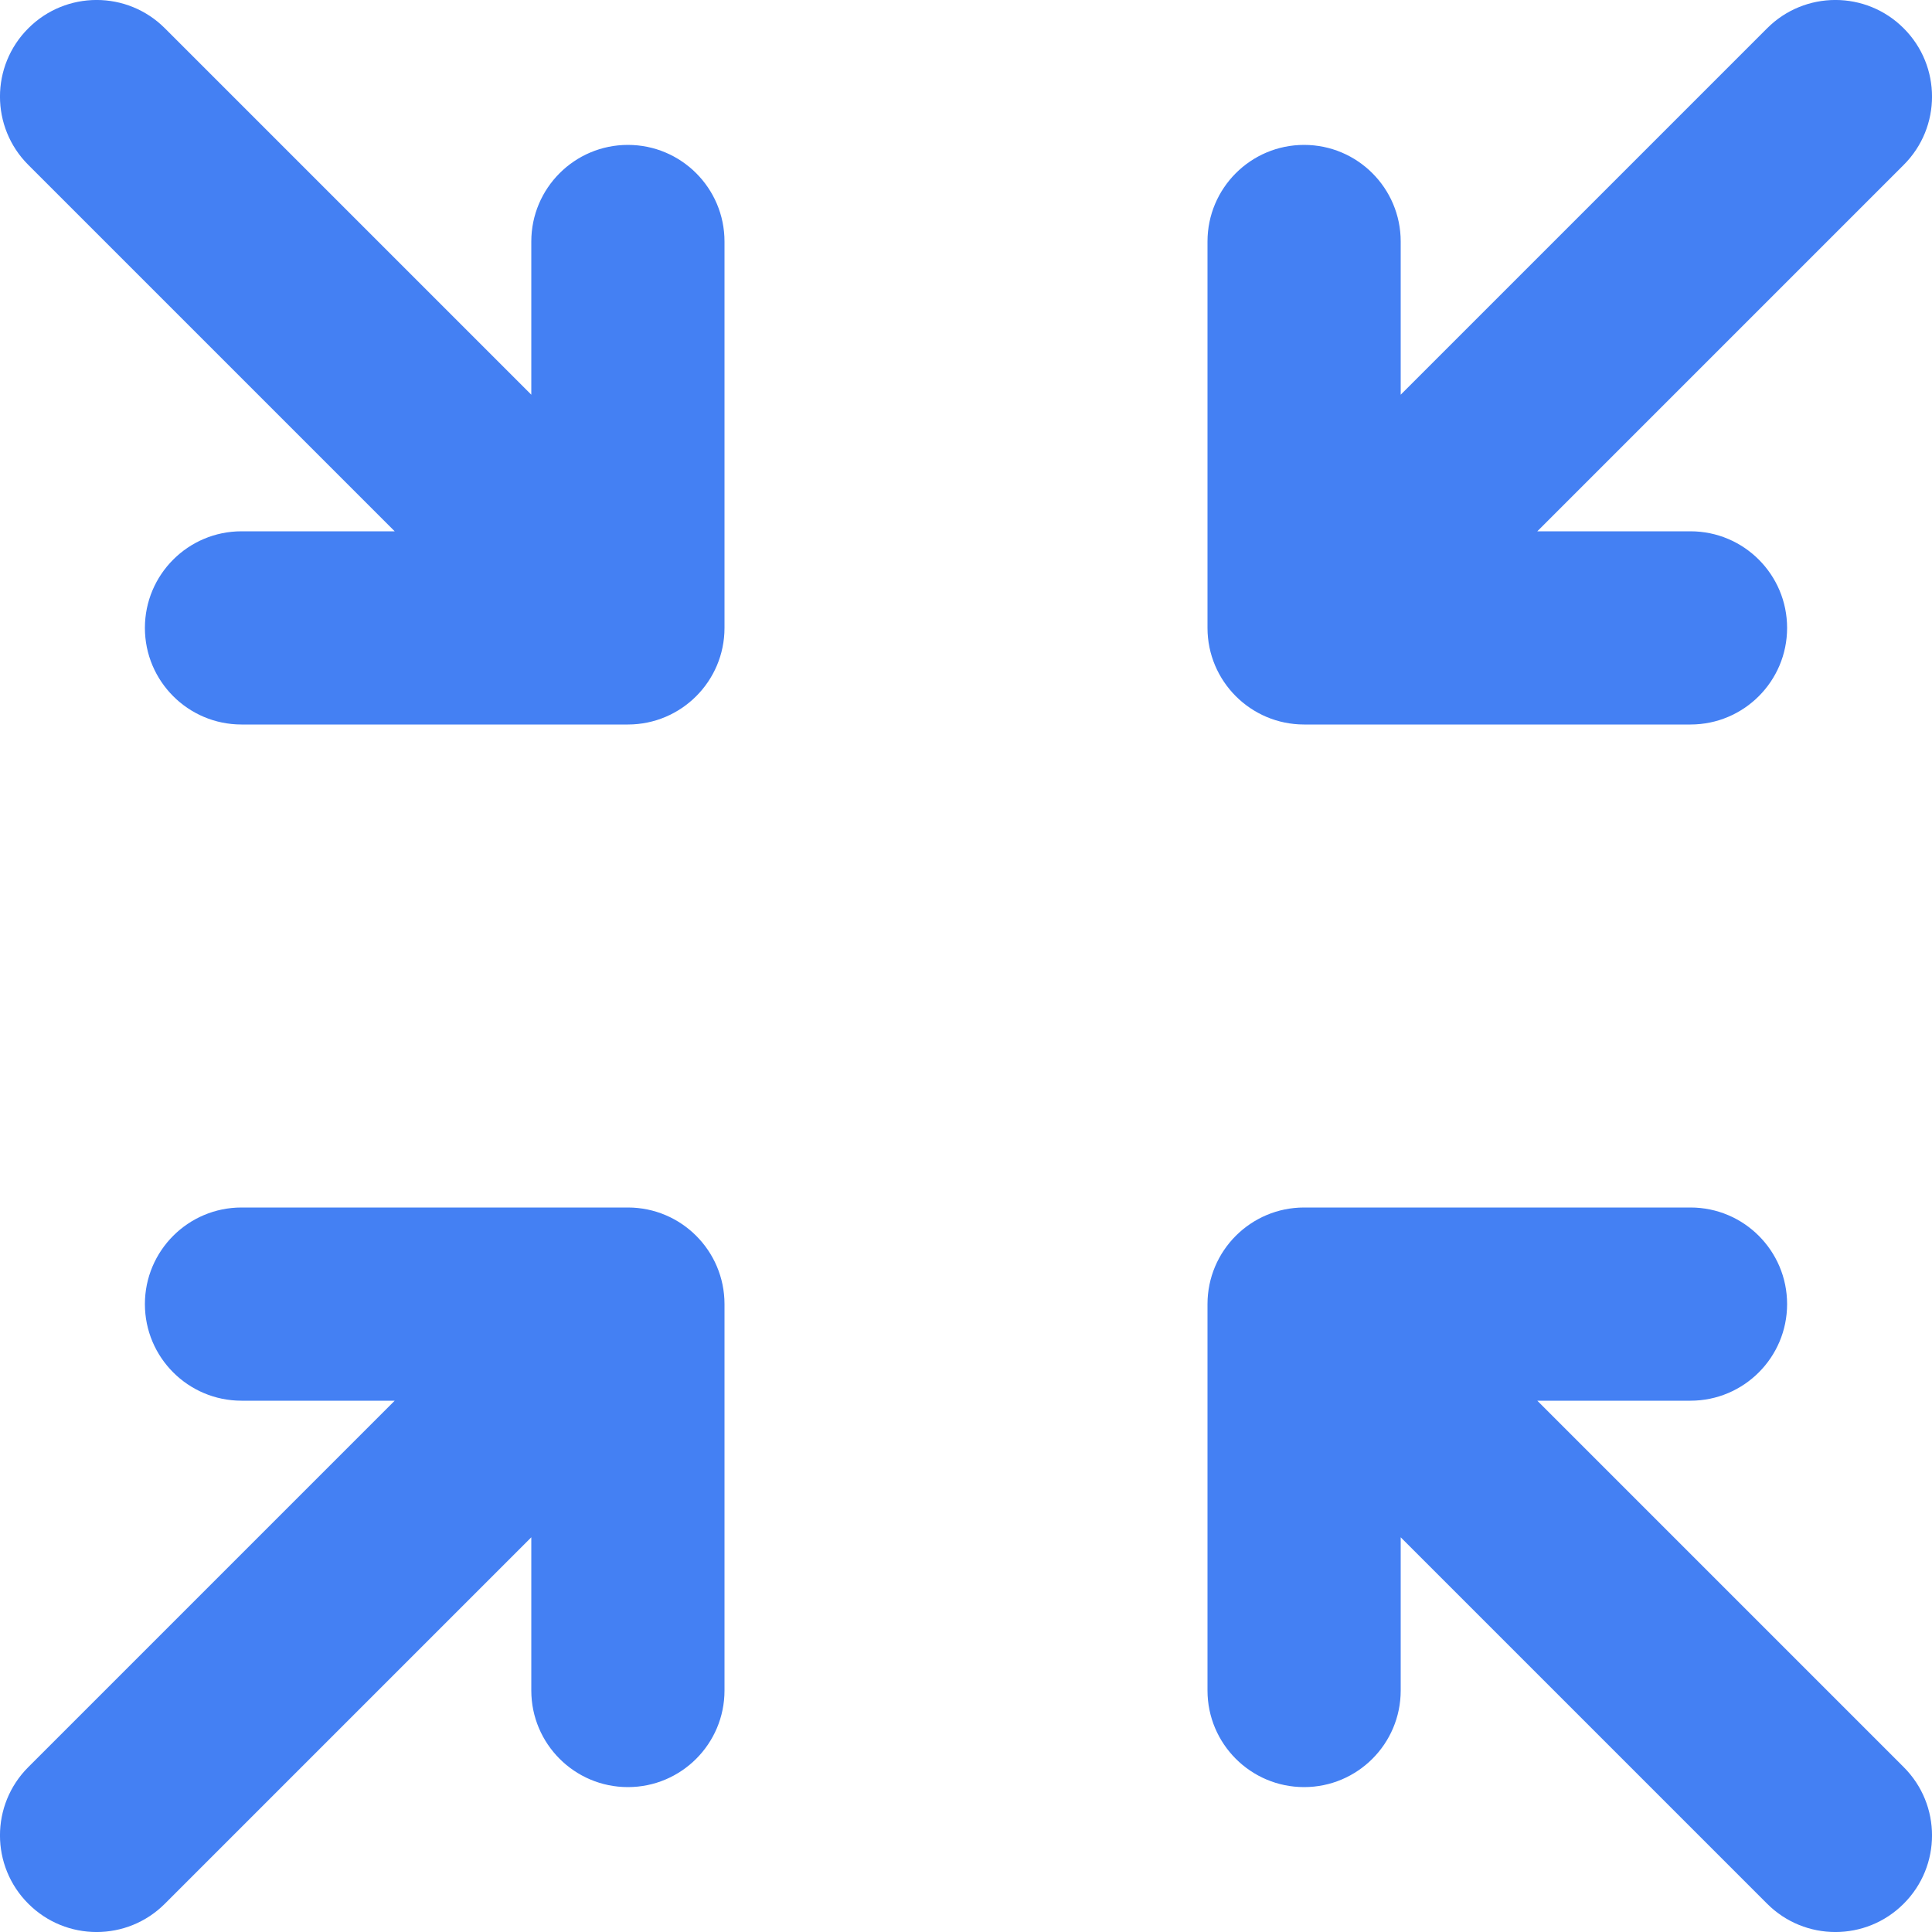<svg width="20" height="20" viewBox="0 0 20 20" fill="none" xmlns="http://www.w3.org/2000/svg">
<path d="M19.707 1.707C20.098 1.317 20.098 0.683 19.707 0.293C19.317 -0.098 18.683 -0.098 18.293 0.293L14.5 4.086V2.5C14.5 1.948 14.052 1.5 13.5 1.5C12.948 1.5 12.5 1.948 12.5 2.5V6.5C12.5 7.052 12.948 7.5 13.5 7.5H17.5C18.052 7.5 18.5 7.052 18.5 6.5C18.5 5.948 18.052 5.5 17.5 5.5H15.914L19.707 1.707Z" fill="#4480F3"/>
<path d="M2.5 12.5C1.948 12.5 1.5 12.948 1.5 13.5C1.5 14.052 1.948 14.5 2.5 14.5H4.086L0.293 18.293C-0.098 18.683 -0.098 19.317 0.293 19.707C0.683 20.098 1.317 20.098 1.707 19.707L5.5 15.914V17.5C5.5 18.052 5.948 18.5 6.5 18.5C7.052 18.5 7.5 18.052 7.5 17.5V13.5C7.5 12.948 7.052 12.5 6.5 12.5H2.5Z" fill="#4480F3"/>
<path d="M0.293 0.293C0.683 -0.098 1.317 -0.098 1.707 0.293L5.5 4.086V2.5C5.5 1.948 5.948 1.5 6.5 1.5C7.052 1.5 7.5 1.948 7.5 2.5V6.5C7.5 7.052 7.052 7.5 6.5 7.5H2.5C1.948 7.5 1.5 7.052 1.5 6.5C1.5 5.948 1.948 5.5 2.5 5.5H4.086L0.293 1.707C-0.098 1.317 -0.098 0.683 0.293 0.293Z" fill="#4480F3"/>
<path d="M17.5 12.5H13.5C12.948 12.5 12.5 12.948 12.5 13.5V17.5C12.5 18.052 12.948 18.5 13.5 18.5C14.052 18.5 14.5 18.052 14.5 17.5V15.914L18.293 19.707C18.683 20.098 19.317 20.098 19.707 19.707C20.098 19.317 20.098 18.683 19.707 18.293L15.914 14.5H17.5C18.052 14.5 18.5 14.052 18.5 13.5C18.5 12.948 18.052 12.5 17.5 12.5Z" fill="#4480F3"/>
</svg>
